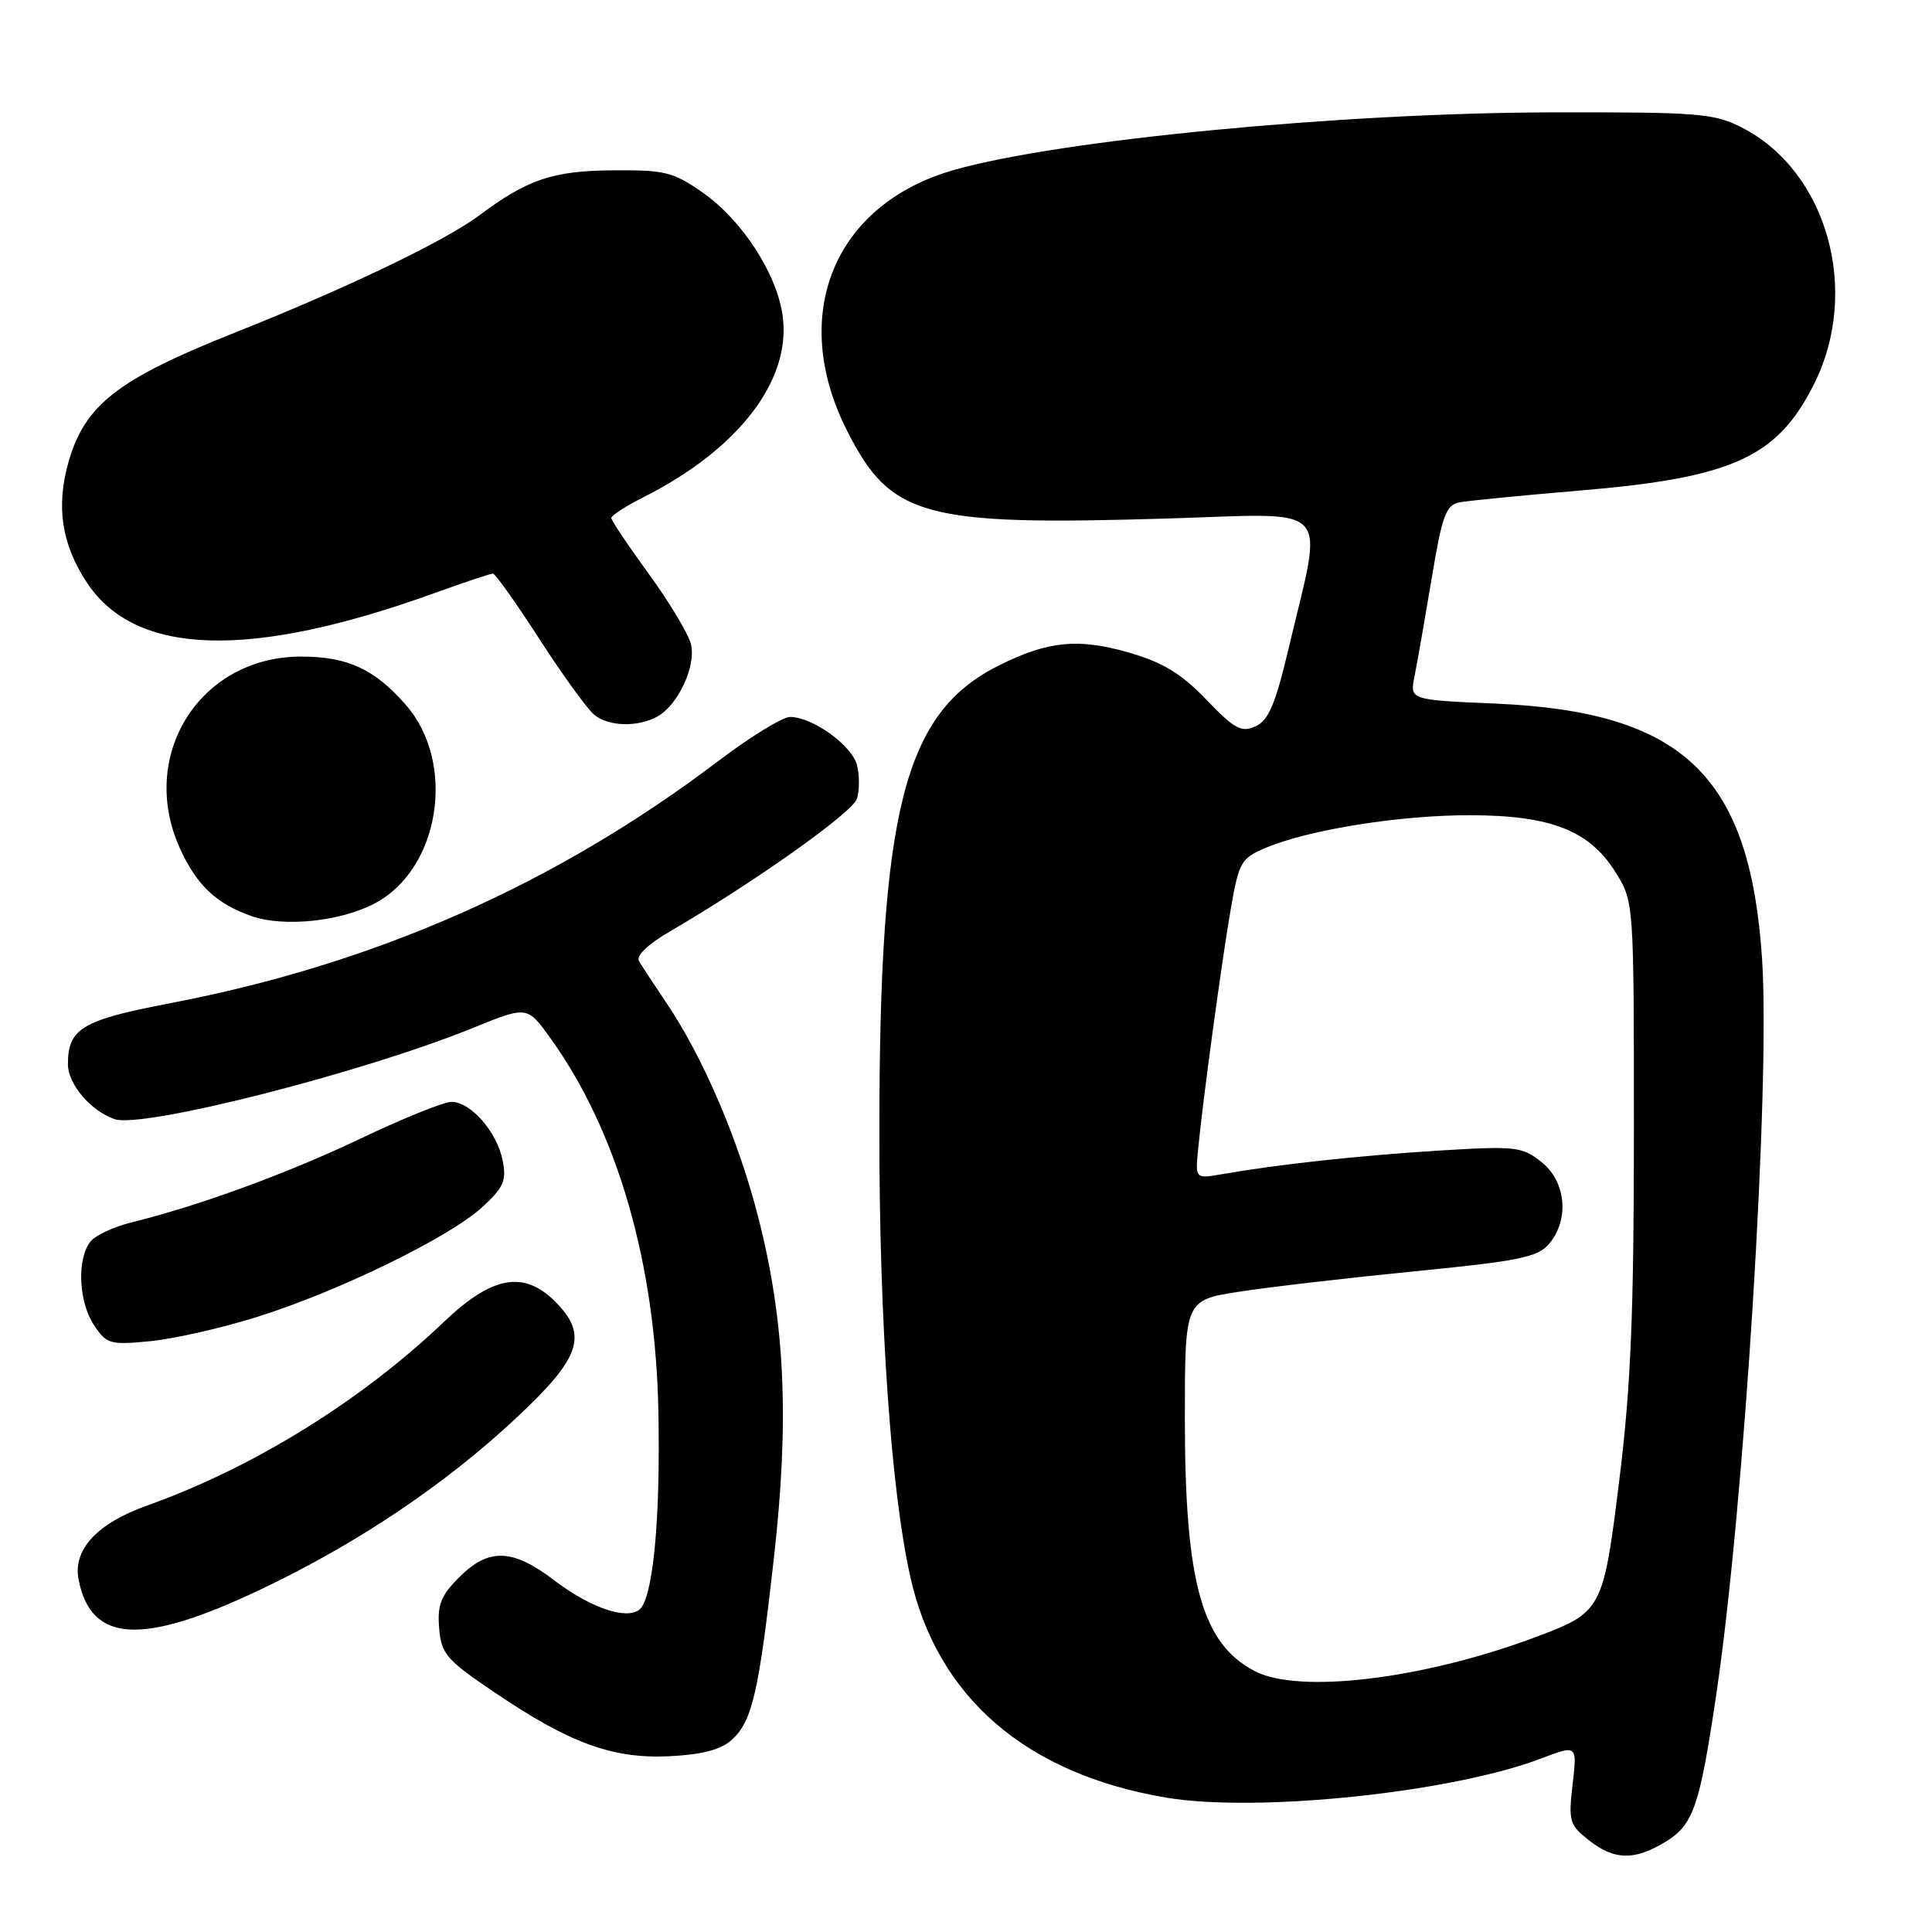 <?xml version="1.0" encoding="UTF-8" standalone="no"?>
<!DOCTYPE svg PUBLIC "-//W3C//DTD SVG 1.1//EN" "http://www.w3.org/Graphics/SVG/1.1/DTD/svg11.dtd" >
<svg xmlns="http://www.w3.org/2000/svg" xmlns:xlink="http://www.w3.org/1999/xlink" version="1.1" viewBox="0 0 256 256">
 <g >
 <path fill="currentColor"
d=" M 220.70 244.04 C 224.38 241.80 225.21 239.39 227.42 224.50 C 231.13 199.45 234.60 143.73 233.48 127.00 C 231.86 102.75 223.02 94.30 198.15 93.23 C 186.80 92.74 186.80 92.74 187.43 89.62 C 187.78 87.90 188.79 82.10 189.69 76.73 C 191.09 68.27 191.59 66.91 193.41 66.56 C 194.56 66.34 201.73 65.64 209.35 65.00 C 229.61 63.30 235.53 60.60 240.40 50.83 C 246.56 38.47 242.08 22.65 230.79 16.89 C 227.10 15.01 225.03 14.85 205.55 14.89 C 177.60 14.96 140.44 18.54 126.44 22.51 C 110.49 27.04 104.46 41.73 112.25 57.09 C 118.05 68.53 122.32 69.69 154.87 68.70 C 176.94 68.03 175.38 66.34 170.76 85.87 C 169.00 93.31 168.10 95.45 166.37 96.24 C 164.50 97.10 163.58 96.60 159.85 92.71 C 156.53 89.26 154.10 87.78 149.62 86.48 C 142.86 84.53 138.89 84.92 132.35 88.18 C 119.81 94.44 116.52 107.28 116.52 150.00 C 116.51 175.20 118.07 197.60 120.63 208.98 C 124.19 224.90 135.97 235.06 154.50 238.19 C 166.53 240.22 192.30 237.54 204.21 233.01 C 208.99 231.19 208.99 231.19 208.38 236.43 C 207.81 241.30 207.96 241.82 210.52 243.83 C 213.92 246.51 216.56 246.56 220.70 244.04 Z  M 96.95 230.55 C 99.67 228.08 100.53 224.38 102.54 206.50 C 104.61 188.17 104.03 175.30 100.52 161.48 C 97.89 151.10 93.15 140.03 88.22 132.76 C 86.64 130.42 85.04 127.98 84.67 127.35 C 84.26 126.64 85.87 125.10 88.75 123.43 C 99.89 116.94 112.97 107.67 113.55 105.84 C 113.90 104.75 113.90 102.75 113.56 101.40 C 112.90 98.77 107.68 95.01 104.69 95.00 C 103.70 95.00 99.42 97.62 95.19 100.83 C 73.65 117.16 49.67 127.75 22.50 132.94 C 10.86 135.17 9.00 136.28 9.00 141.02 C 9.00 143.65 11.99 147.17 15.17 148.29 C 18.85 149.58 48.09 142.14 62.68 136.20 C 69.86 133.28 69.86 133.28 72.96 137.60 C 81.82 149.93 86.87 167.41 87.24 187.03 C 87.50 200.43 86.67 210.29 85.08 212.87 C 83.82 214.91 78.65 213.38 73.45 209.41 C 67.92 205.19 64.77 205.08 60.86 208.98 C 58.42 211.42 57.93 212.66 58.19 215.73 C 58.47 219.16 59.13 219.93 65.50 224.23 C 75.50 231.00 81.16 233.07 88.69 232.71 C 93.02 232.50 95.51 231.85 96.95 230.55 Z  M 34.40 210.68 C 47.23 204.60 58.88 196.79 68.38 187.91 C 76.99 179.88 77.98 176.89 73.55 172.45 C 69.40 168.31 65.21 169.07 58.86 175.12 C 47.87 185.61 33.55 194.48 19.50 199.49 C 12.82 201.87 9.62 205.35 10.42 209.35 C 12.09 217.70 18.80 218.07 34.40 210.68 Z  M 34.00 174.52 C 44.74 171.17 59.48 163.99 63.87 159.98 C 66.75 157.34 67.14 156.45 66.60 153.75 C 65.85 149.98 62.37 146.00 59.82 146.00 C 58.82 146.00 53.38 148.19 47.75 150.88 C 38.00 155.52 26.40 159.76 17.37 161.99 C 15.09 162.55 12.69 163.67 12.02 164.48 C 10.18 166.69 10.39 172.41 12.41 175.51 C 14.11 178.10 14.54 178.23 19.86 177.72 C 22.96 177.42 29.32 175.99 34.00 174.52 Z  M 49.65 119.71 C 58.32 115.15 60.51 101.06 53.75 93.37 C 49.59 88.63 46.04 87.00 39.89 87.00 C 26.46 87.00 18.21 100.15 23.88 112.50 C 26.11 117.36 28.72 119.80 33.43 121.42 C 37.68 122.87 45.14 122.09 49.65 119.71 Z  M 87.06 94.97 C 89.83 93.48 92.28 88.24 91.55 85.33 C 91.21 83.98 88.70 79.80 85.97 76.05 C 83.23 72.29 81.00 68.96 81.00 68.63 C 81.00 68.31 82.91 67.07 85.25 65.89 C 97.86 59.53 104.86 50.42 103.71 41.88 C 102.97 36.32 98.35 29.19 93.13 25.53 C 89.20 22.78 88.12 22.51 81.16 22.57 C 73.25 22.63 69.86 23.78 63.50 28.54 C 58.94 31.95 46.00 38.16 31.01 44.12 C 15.54 50.27 11.19 53.68 9.05 61.32 C 7.41 67.19 8.18 72.16 11.53 77.22 C 17.97 86.96 33.17 87.40 57.62 78.57 C 61.54 77.16 65.00 76.00 65.31 76.00 C 65.62 76.00 68.42 79.94 71.52 84.75 C 74.63 89.56 77.90 94.06 78.78 94.75 C 80.72 96.27 84.45 96.37 87.06 94.97 Z  M 166.30 221.45 C 159.25 217.81 157.00 209.70 157.00 187.93 C 157.00 172.27 157.00 172.27 164.25 171.15 C 168.24 170.53 178.70 169.32 187.50 168.45 C 201.25 167.10 203.75 166.59 205.25 164.83 C 207.98 161.62 207.52 156.55 204.25 153.97 C 201.67 151.92 200.84 151.83 190.50 152.47 C 179.97 153.13 169.57 154.26 161.94 155.58 C 158.38 156.20 158.38 156.20 158.75 152.35 C 159.38 145.78 161.89 127.32 163.09 120.40 C 164.17 114.19 164.45 113.71 167.77 112.32 C 173.54 109.91 185.58 108.00 194.84 108.02 C 205.56 108.05 210.63 110.05 214.10 115.63 C 216.50 119.50 216.50 119.53 216.50 150.00 C 216.50 173.94 216.09 183.81 214.59 195.91 C 212.43 213.42 212.33 213.61 203.38 216.96 C 188.59 222.49 172.18 224.48 166.30 221.45 Z "/>
</g>
</svg>